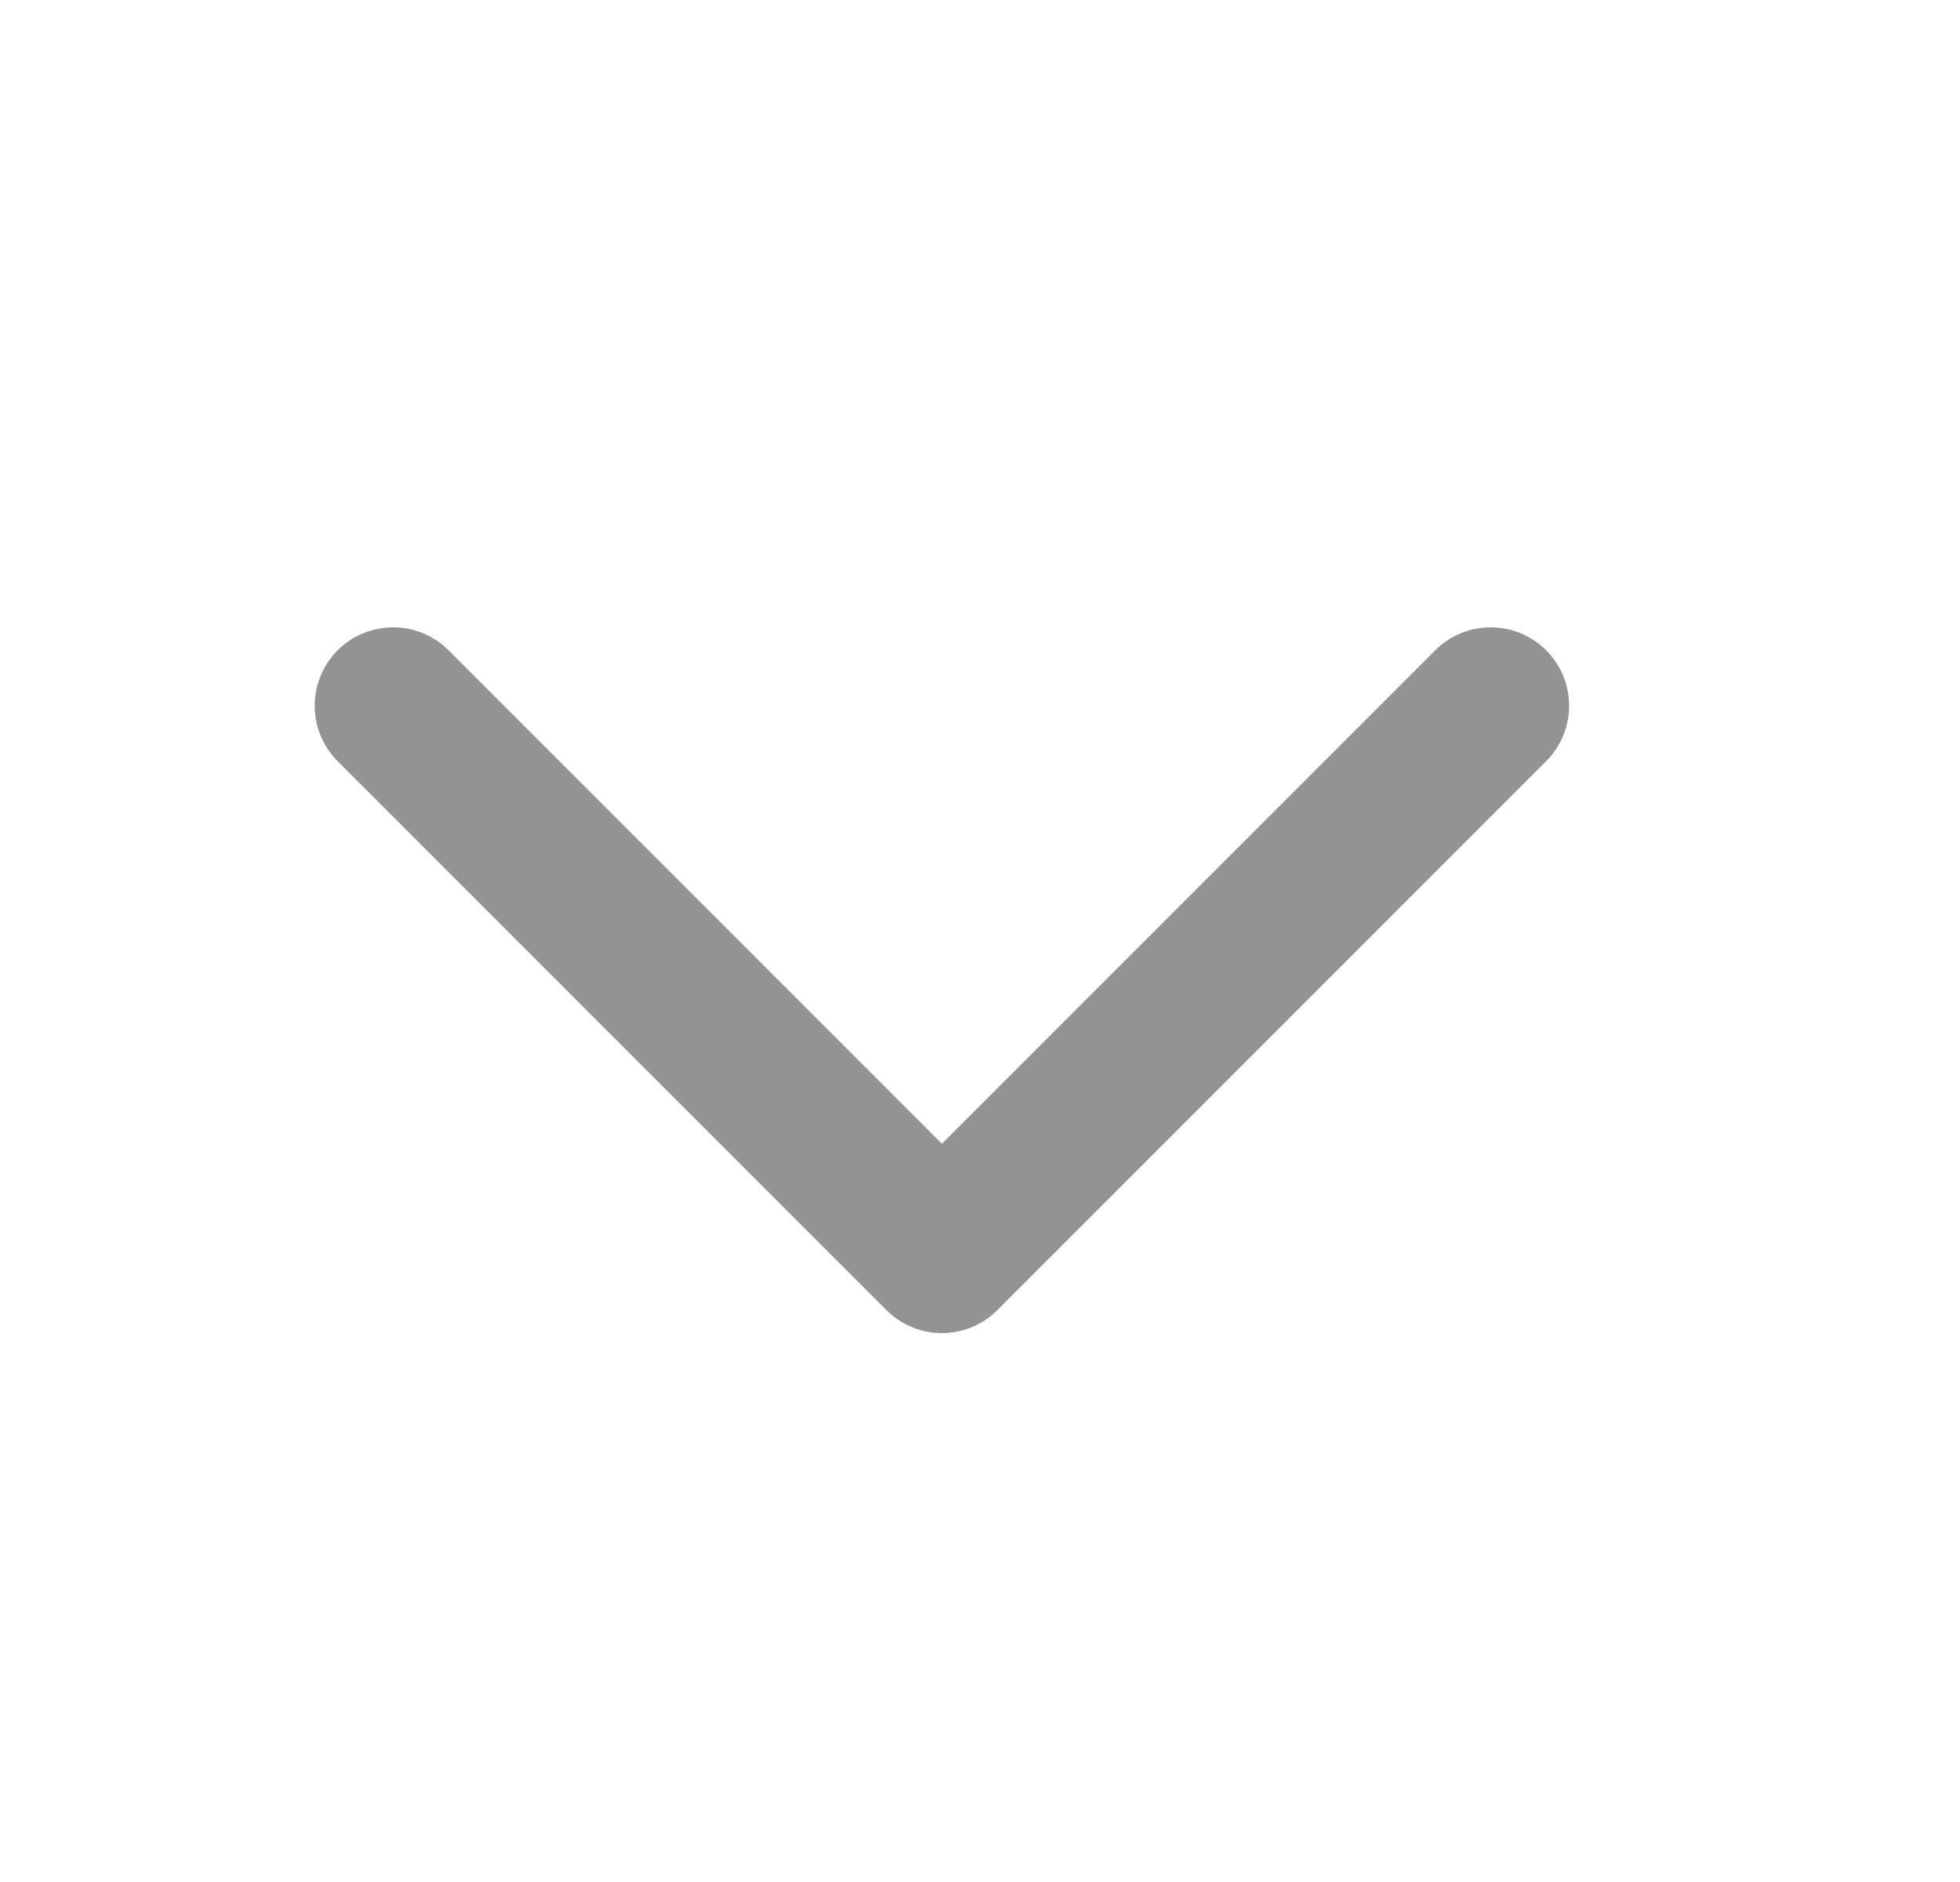 <svg width="25" height="24" viewBox="0 0 25 24" fill="none" xmlns="http://www.w3.org/2000/svg">
<path d="M19.014 9L12.014 16L5.014 9" stroke="#939393" stroke-width="2" stroke-linecap="round" stroke-linejoin="round"/>
</svg>

